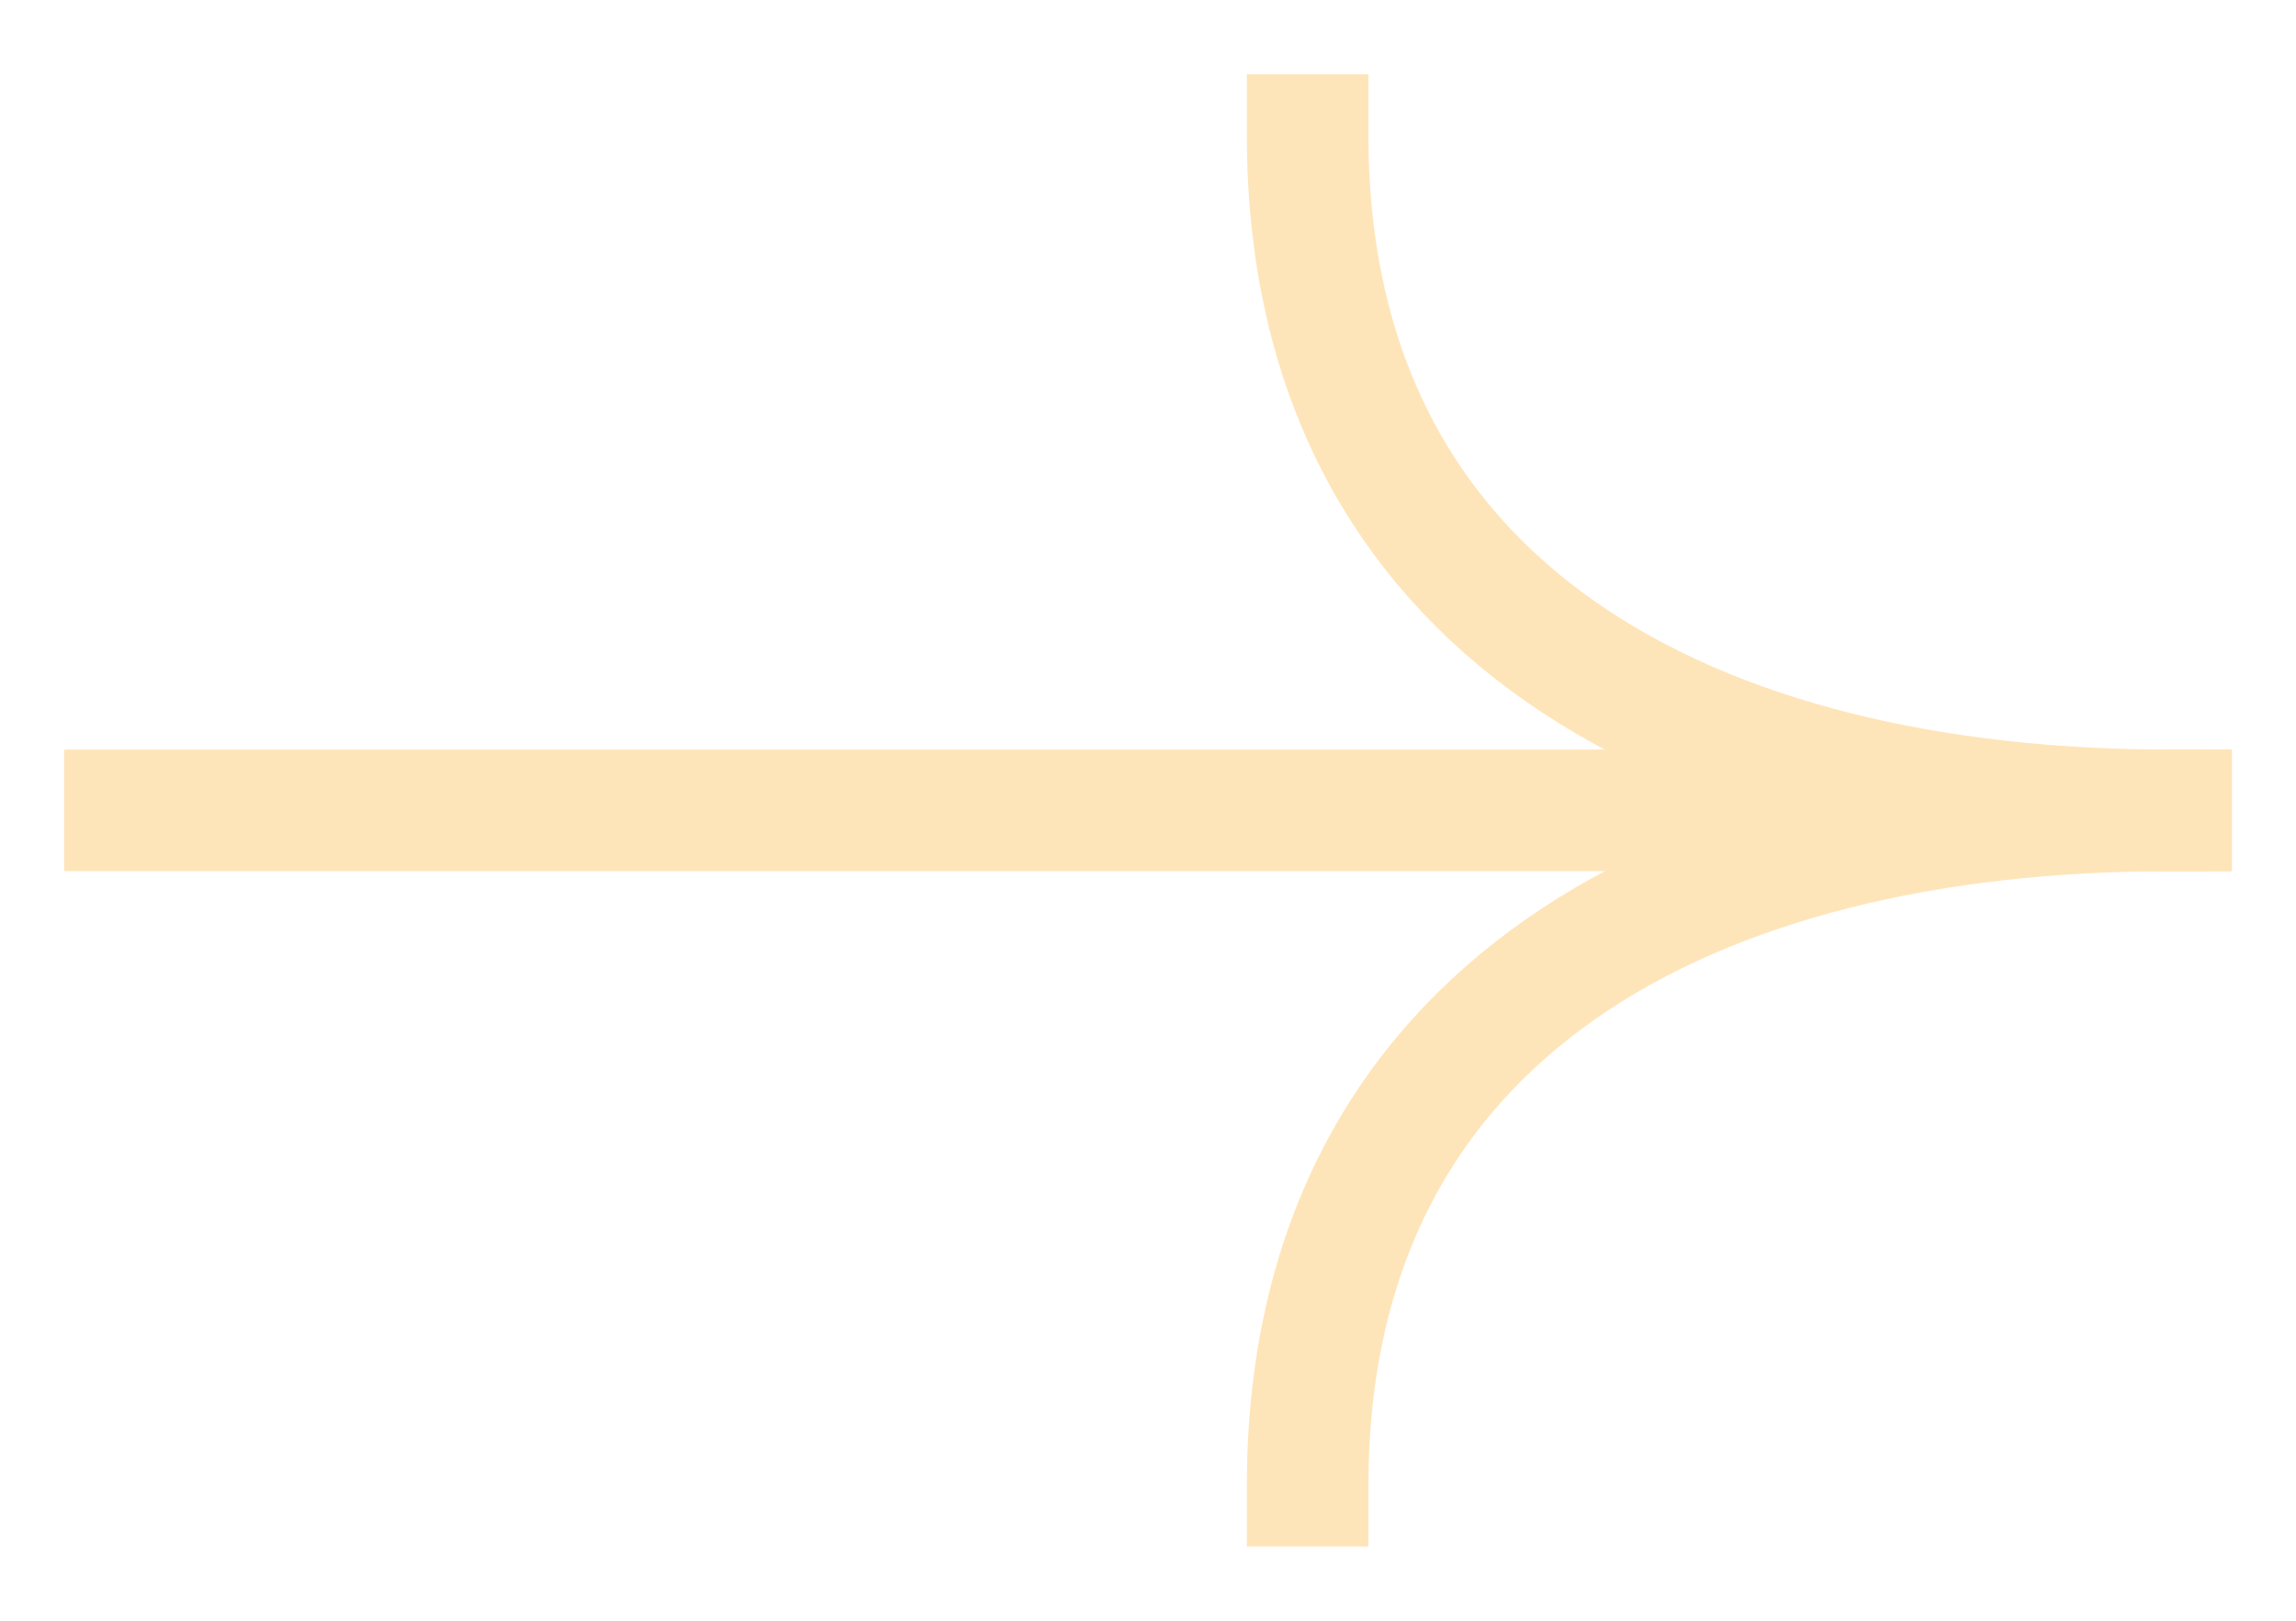 <svg width="17" height="12" viewBox="0 0 17 12" fill="none" xmlns="http://www.w3.org/2000/svg">
<path d="M0.925 6H15.897" stroke="#FEE5B9" stroke-width="0.9" stroke-linecap="square"/>
<path d="M16.075 6C12.544 6 9.682 4.531 9.682 1" stroke="#FEE5B9" stroke-width="0.9" stroke-linecap="square"/>
<path d="M16.075 6C12.544 6 9.682 7.47 9.682 11" stroke="#FEE5B9" stroke-width="0.9" stroke-linecap="square"/>
</svg>
